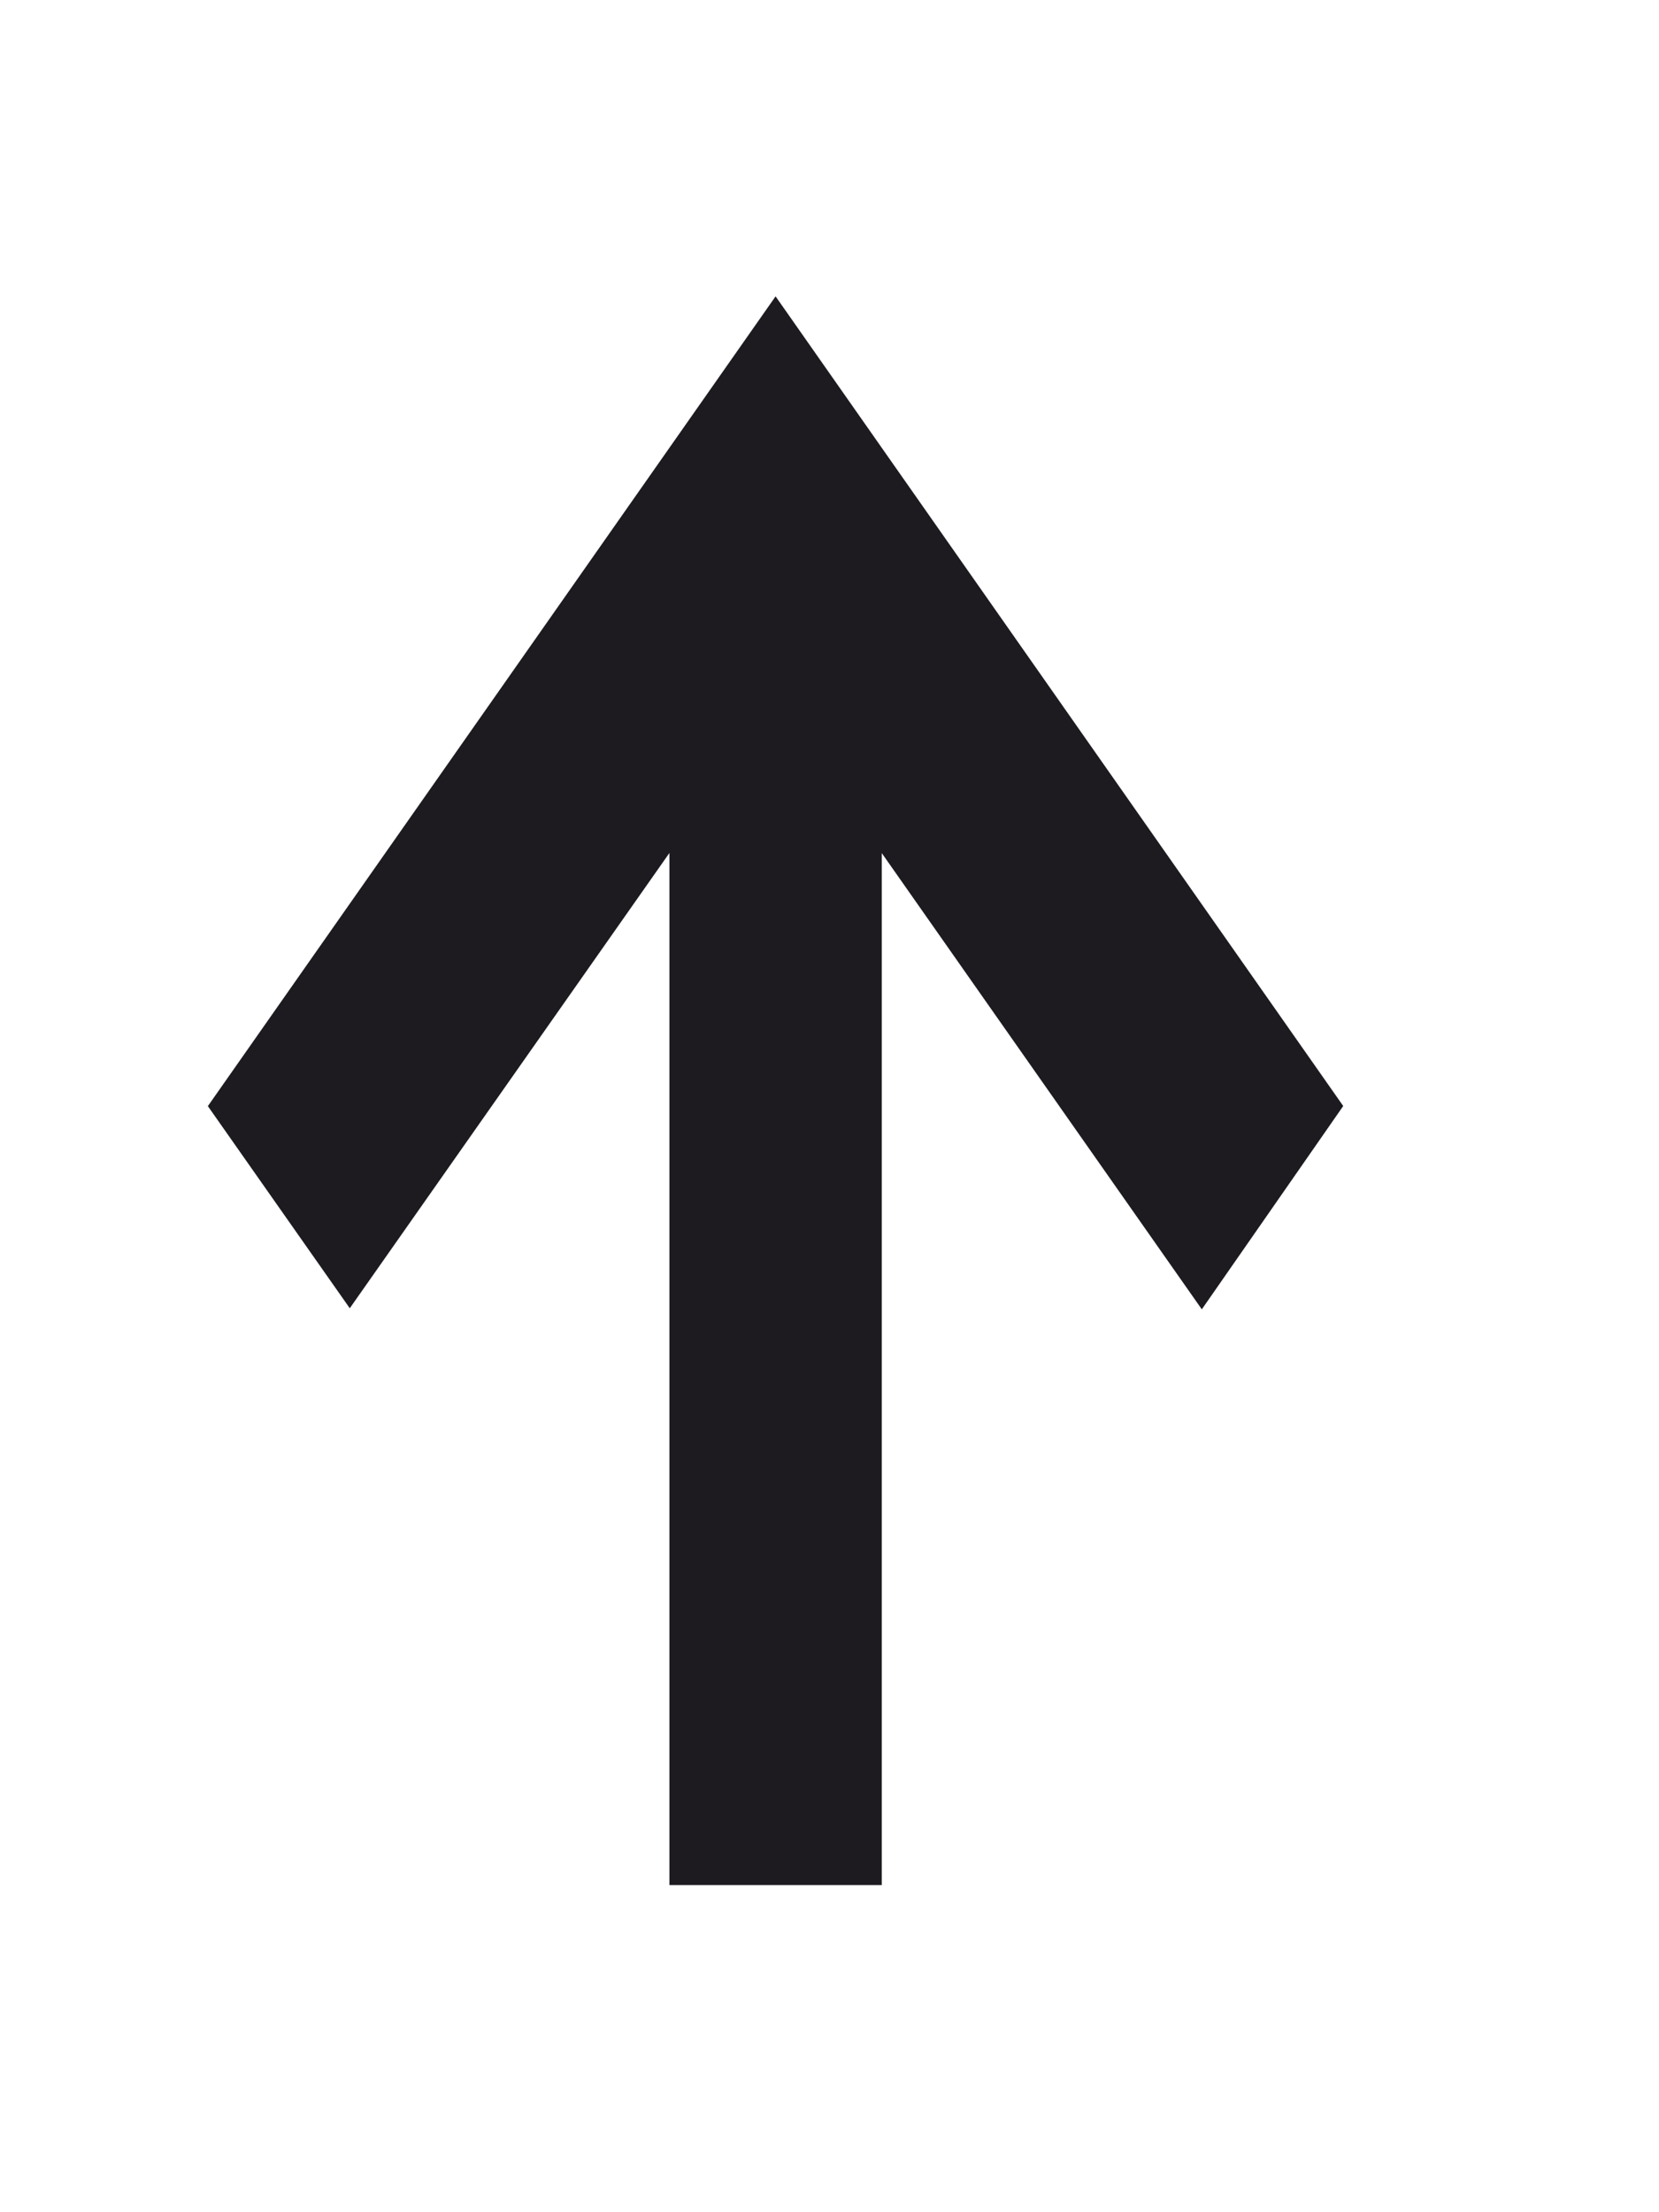<svg width="6" height="8" viewBox="0 0 6 8" fill="none" xmlns="http://www.w3.org/2000/svg">
<path d="M3.039 6.667V2.61L4.346 4.473L4.675 4L2.805 1.333L0.935 4L1.265 4.47L2.571 2.61L2.571 6.667H3.039Z" fill="#1D1B20" stroke="#1D1B20" stroke-width="0.3"/>
</svg>
